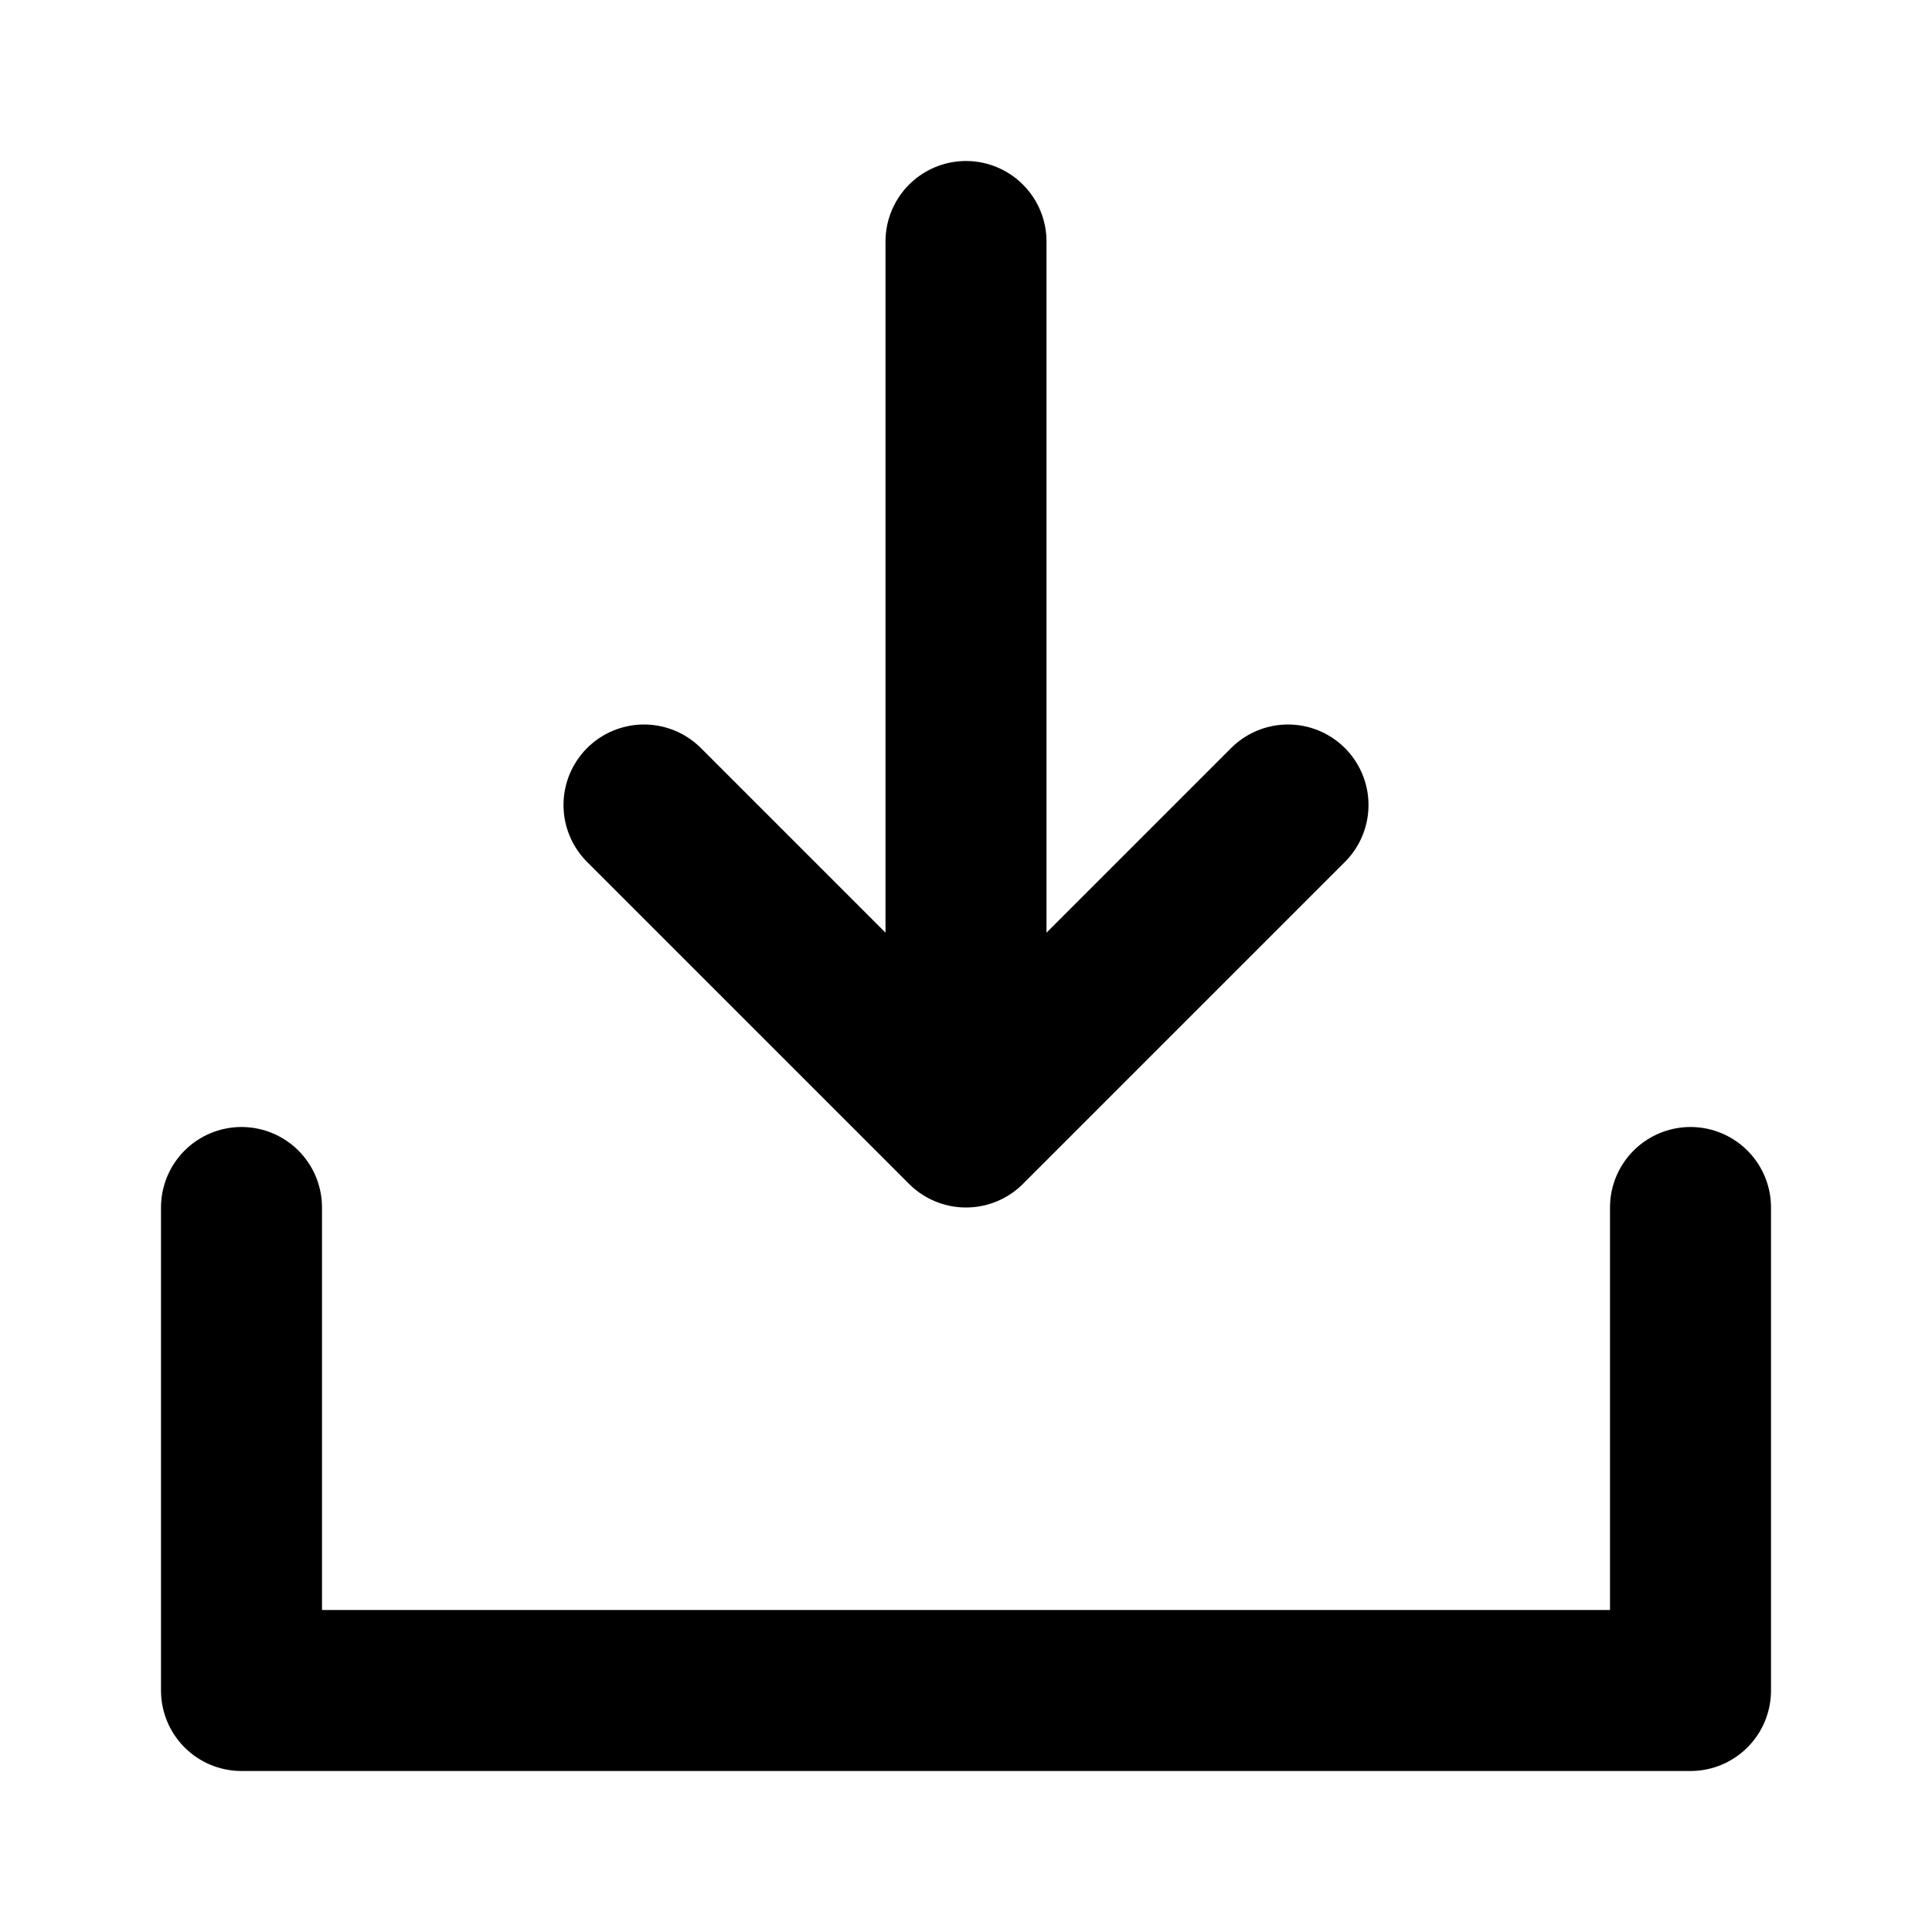 <svg width="24" height="24" viewBox="0 0 24 24" fill="none" xmlns="http://www.w3.org/2000/svg">
<path d="M3 15L3 21L21 21L21 15" stroke="black" stroke-width="2" stroke-linecap="round" stroke-linejoin="round"/>
<path d="M12 3L12 14M12 14L16 10M12 14L8 10" stroke="black" stroke-width="2" stroke-linecap="round" stroke-linejoin="round"/>
</svg>
